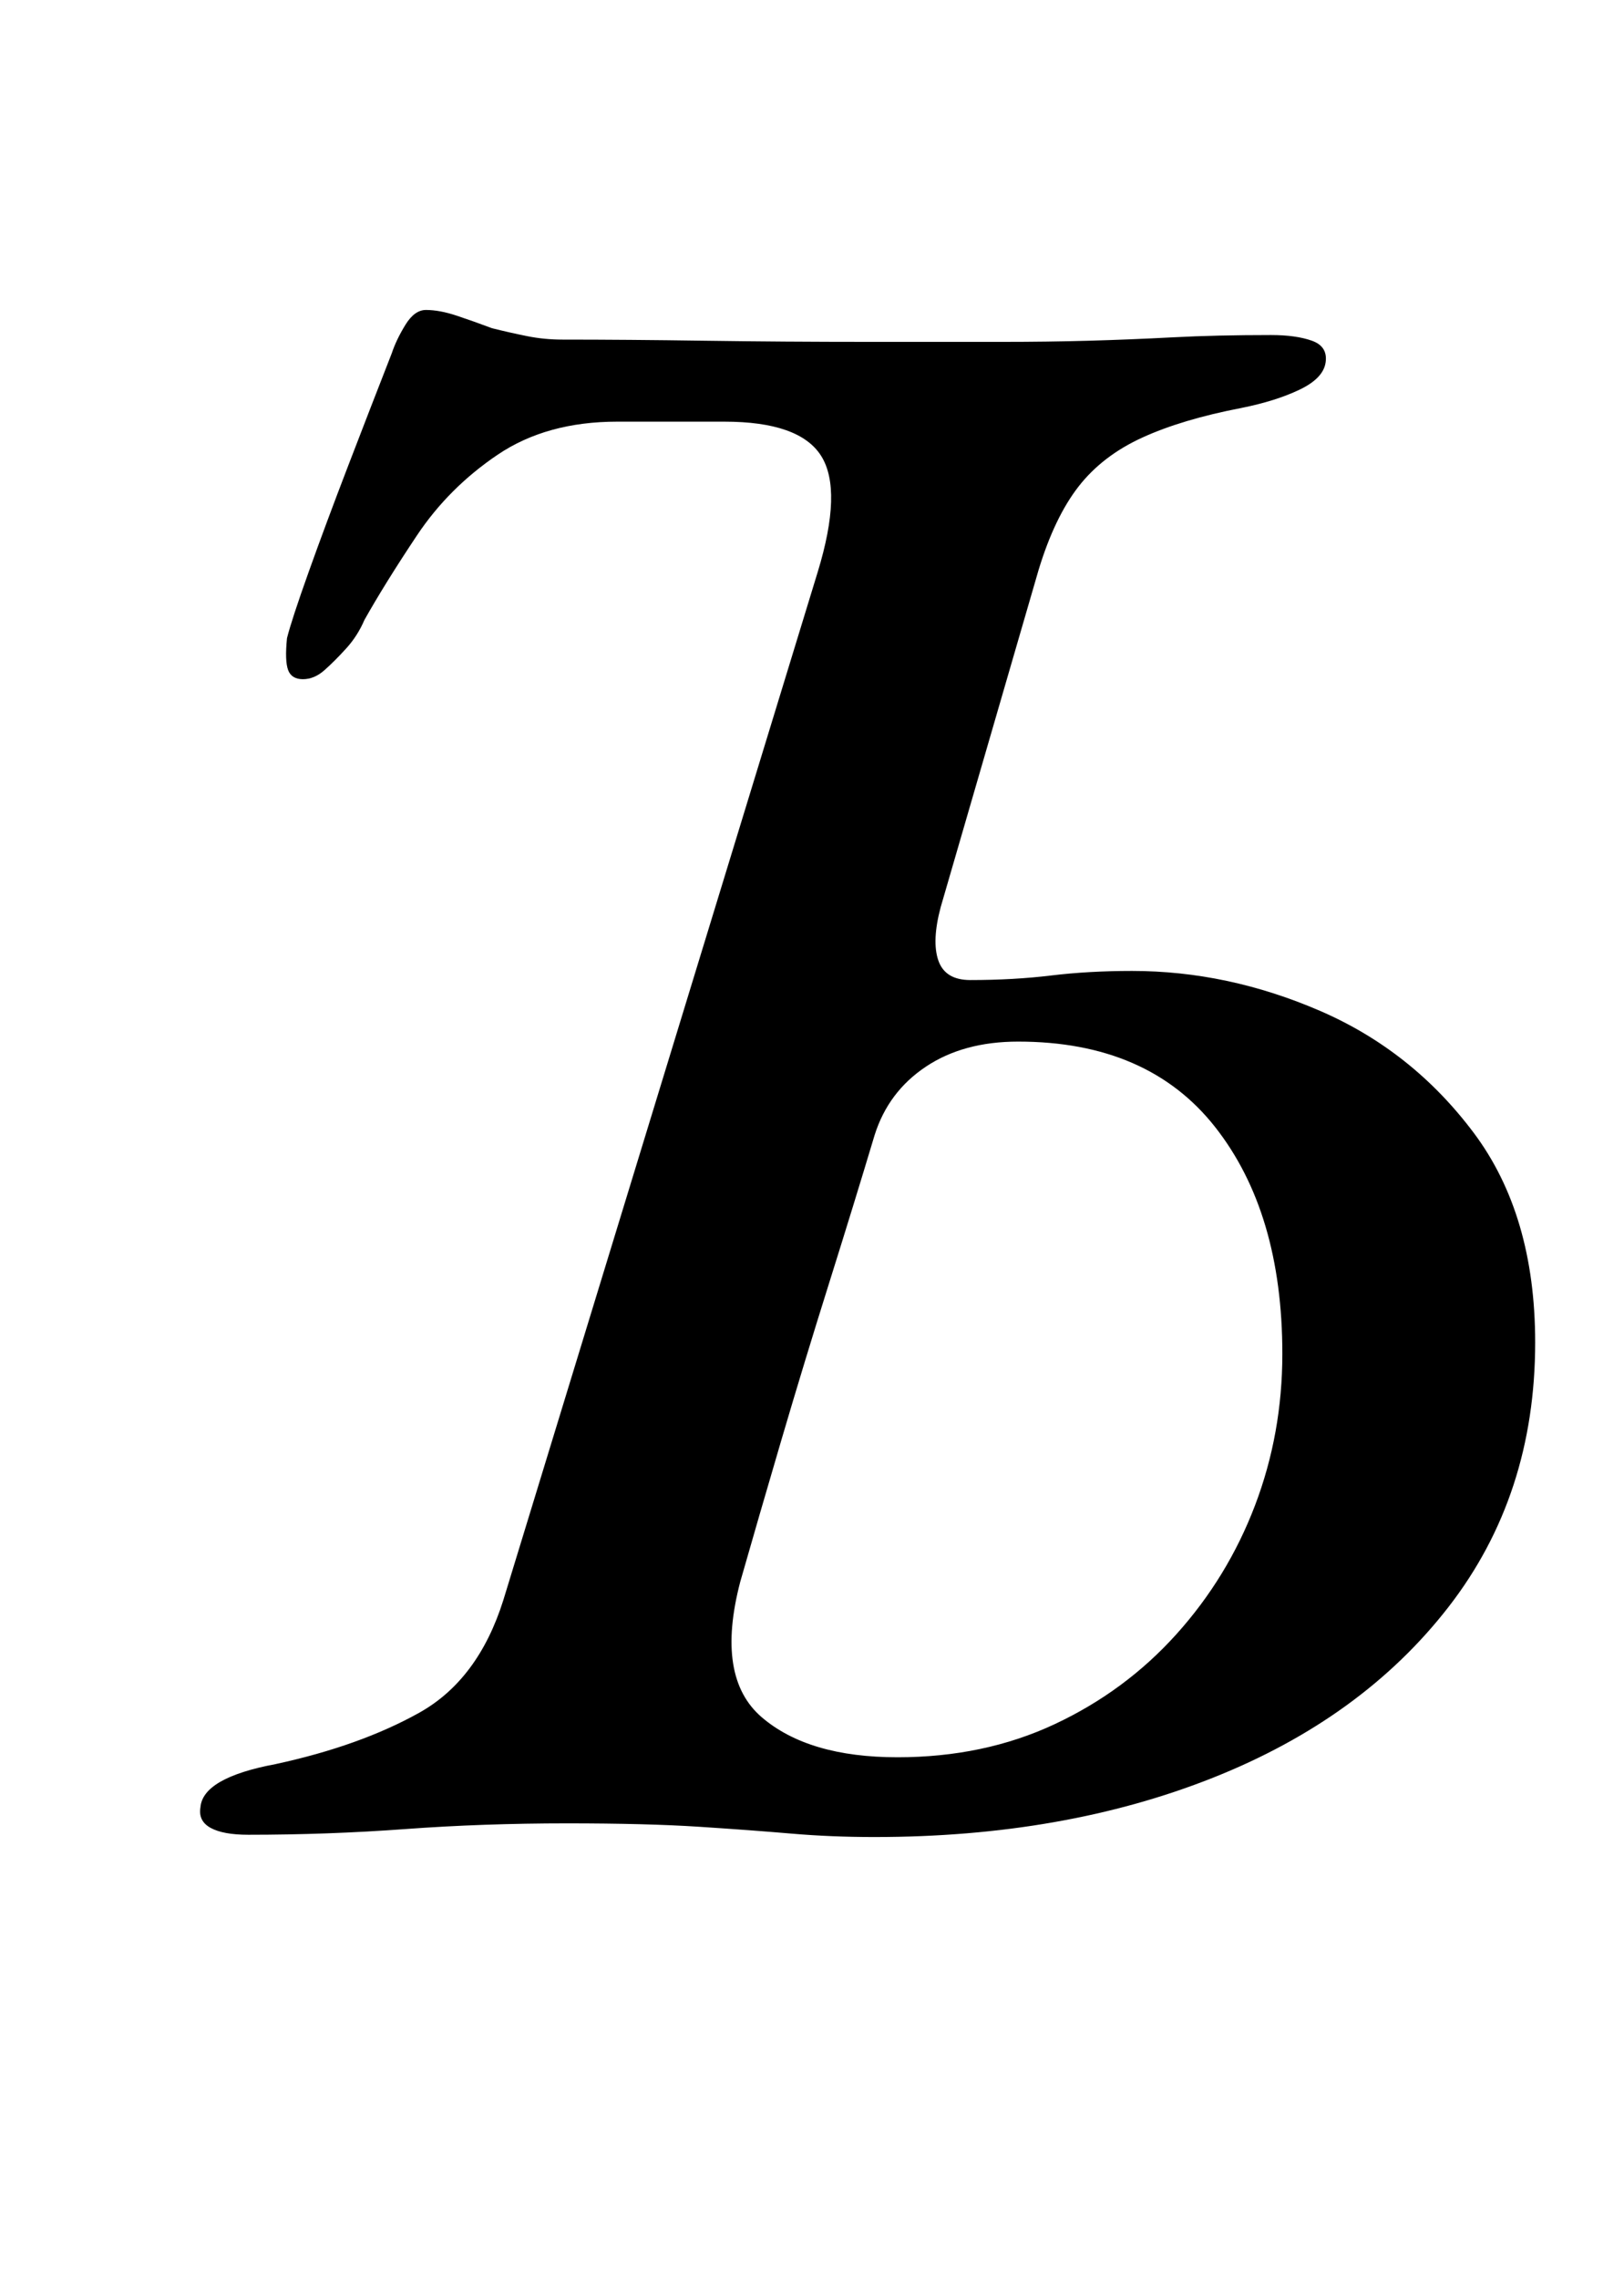 <?xml version="1.0" standalone="no"?>
<!DOCTYPE svg PUBLIC "-//W3C//DTD SVG 1.1//EN" "http://www.w3.org/Graphics/SVG/1.1/DTD/svg11.dtd" >
<svg xmlns="http://www.w3.org/2000/svg" xmlns:xlink="http://www.w3.org/1999/xlink" version="1.1" viewBox="-10 0 713 1000">
  <g transform="matrix(1 0 0 -1 0 800)">
   <path fill="currentColor"
d="M374 -6q-19 0 -36.5 1.5t-40.5 3t-58 1.5q-37 0 -71 -2.5t-69 -2.5q-11 0 -16.5 3t-4.5 9q1 13 33 19q37 8 63 22.5t37 49.5l138 451q11 36 1.5 51t-42.5 15h-47q-31 0 -52.5 -14.5t-35.5 -35.5t-23 -37q-3 -7 -8 -12.5t-9.5 -9.5t-9.5 -4t-6.5 4t-0.5 14q2 8 9.5 29
t17.5 47t19 49q2 6 6 12.5t9 6.5q6 0 13.5 -2.5t15.5 -5.5q8 -2 15.5 -3.5t15.5 -1.5q28 0 62.5 -0.5t72.5 -0.5h58q20 0 38 0.5t37 1.5t43 1q11 0 18 -2.5t6 -9.5t-11.5 -12t-25.5 -8q-26 -5 -43.5 -13t-28 -21.5t-17.5 -36.5l-43 -148q-4 -15 -1 -23.5t14 -8.5
q19 0 35.5 2t35.5 2q42 0 82.5 -17.5t67.5 -53.5t27 -92q0 -67 -38 -116t-103.5 -75t-148.5 -26zM384 29q38 0 69 14.5t53.5 39.5t34.5 56.5t12 66.5q0 62 -29.5 99.5t-86.5 37.5q-24 0 -40.5 -11t-22.5 -30q-9 -30 -20 -65t-21 -69t-18 -62q-11 -42 9.5 -59.5t59.5 -17.5z
" />
  </g>

</svg>
